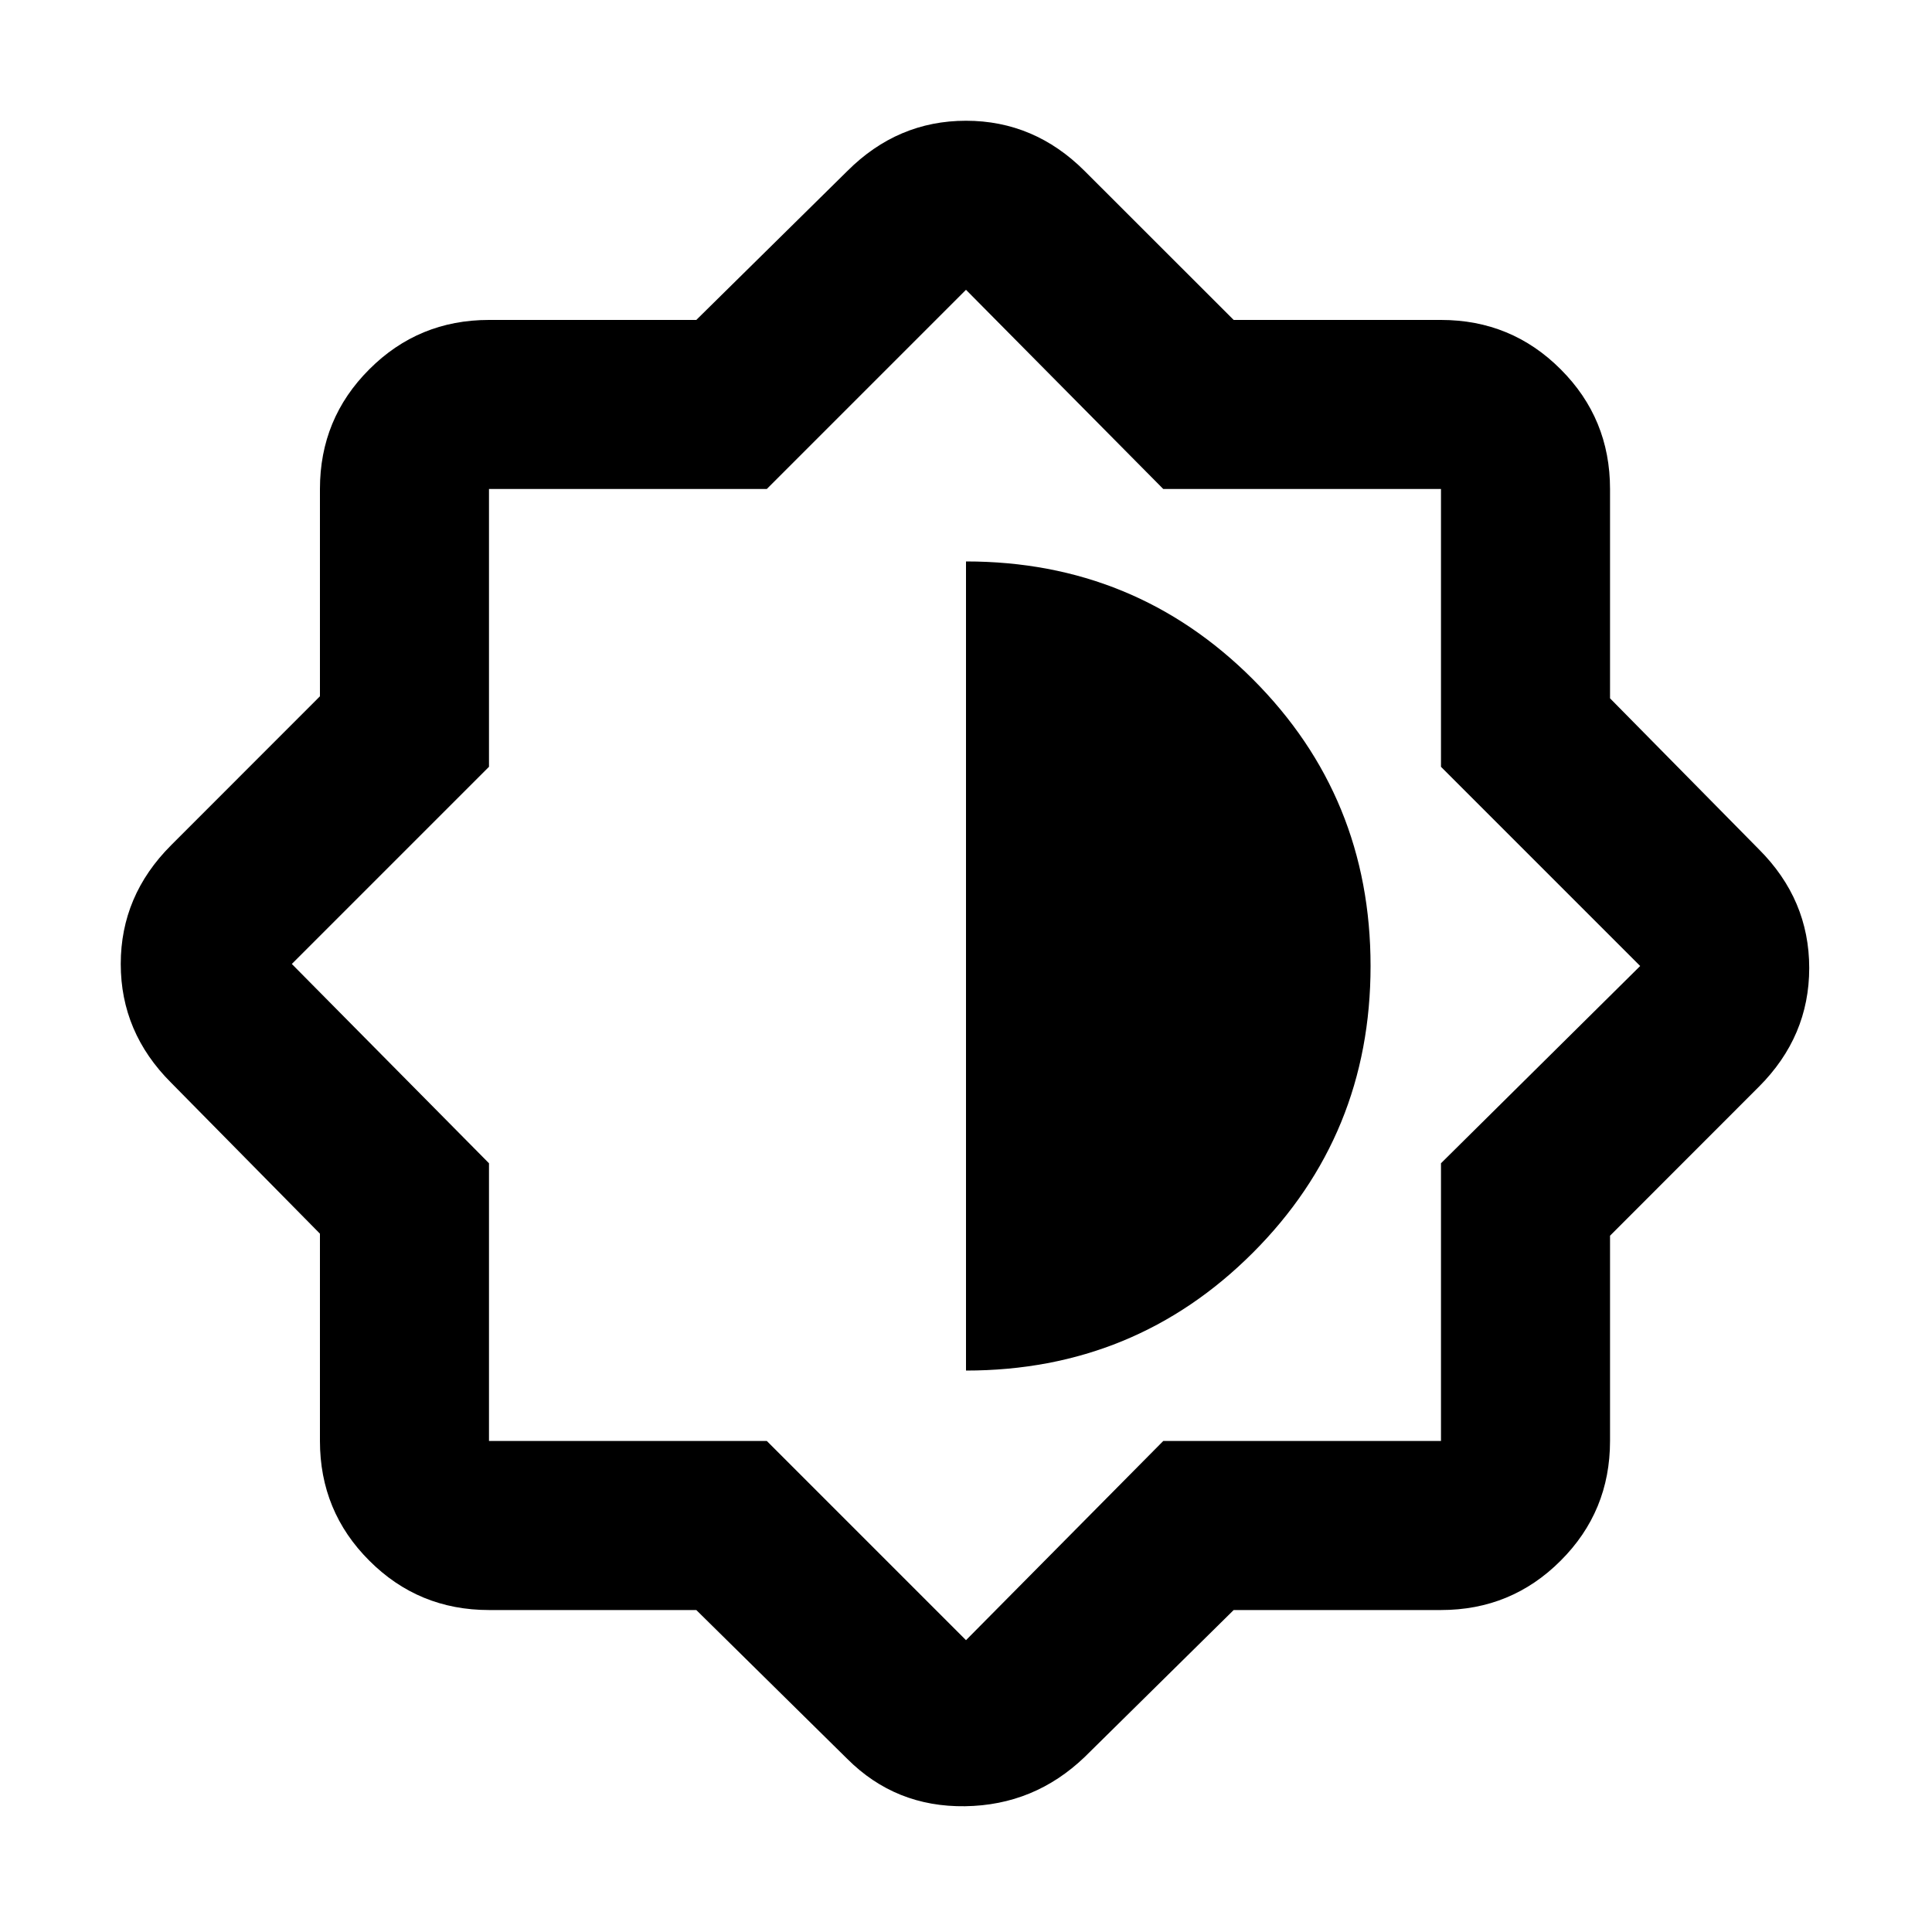 <svg xmlns="http://www.w3.org/2000/svg" height="20" width="20"><path d="M7.208 16.667H5.062Q4.333 16.667 3.823 16.156Q3.312 15.646 3.312 14.917V12.771L1.771 11.208Q1.25 10.688 1.25 9.979Q1.25 9.271 1.771 8.75L3.312 7.208V5.062Q3.312 4.333 3.823 3.823Q4.333 3.312 5.062 3.312H7.208L8.771 1.771Q9.292 1.25 10 1.25Q10.708 1.25 11.229 1.771L12.771 3.312H14.917Q15.646 3.312 16.156 3.823Q16.667 4.333 16.667 5.062V7.229L18.208 8.792Q18.729 9.312 18.729 10.021Q18.729 10.729 18.208 11.25L16.667 12.792V14.917Q16.667 15.646 16.156 16.156Q15.646 16.667 14.917 16.667H12.771L11.229 18.188Q10.708 18.688 9.99 18.698Q9.271 18.708 8.771 18.208ZM9.979 10ZM10 14.188Q11.75 14.188 12.969 12.969Q14.188 11.75 14.188 10Q14.188 8.25 12.969 7.031Q11.75 5.812 10 5.812ZM10 16.979 12.042 14.917H14.917V12.042L16.979 10L14.917 7.938V5.062H12.042L10 3L7.938 5.062H5.062V7.938L3.021 9.979L5.062 12.042V14.917H7.938Z"/></svg>